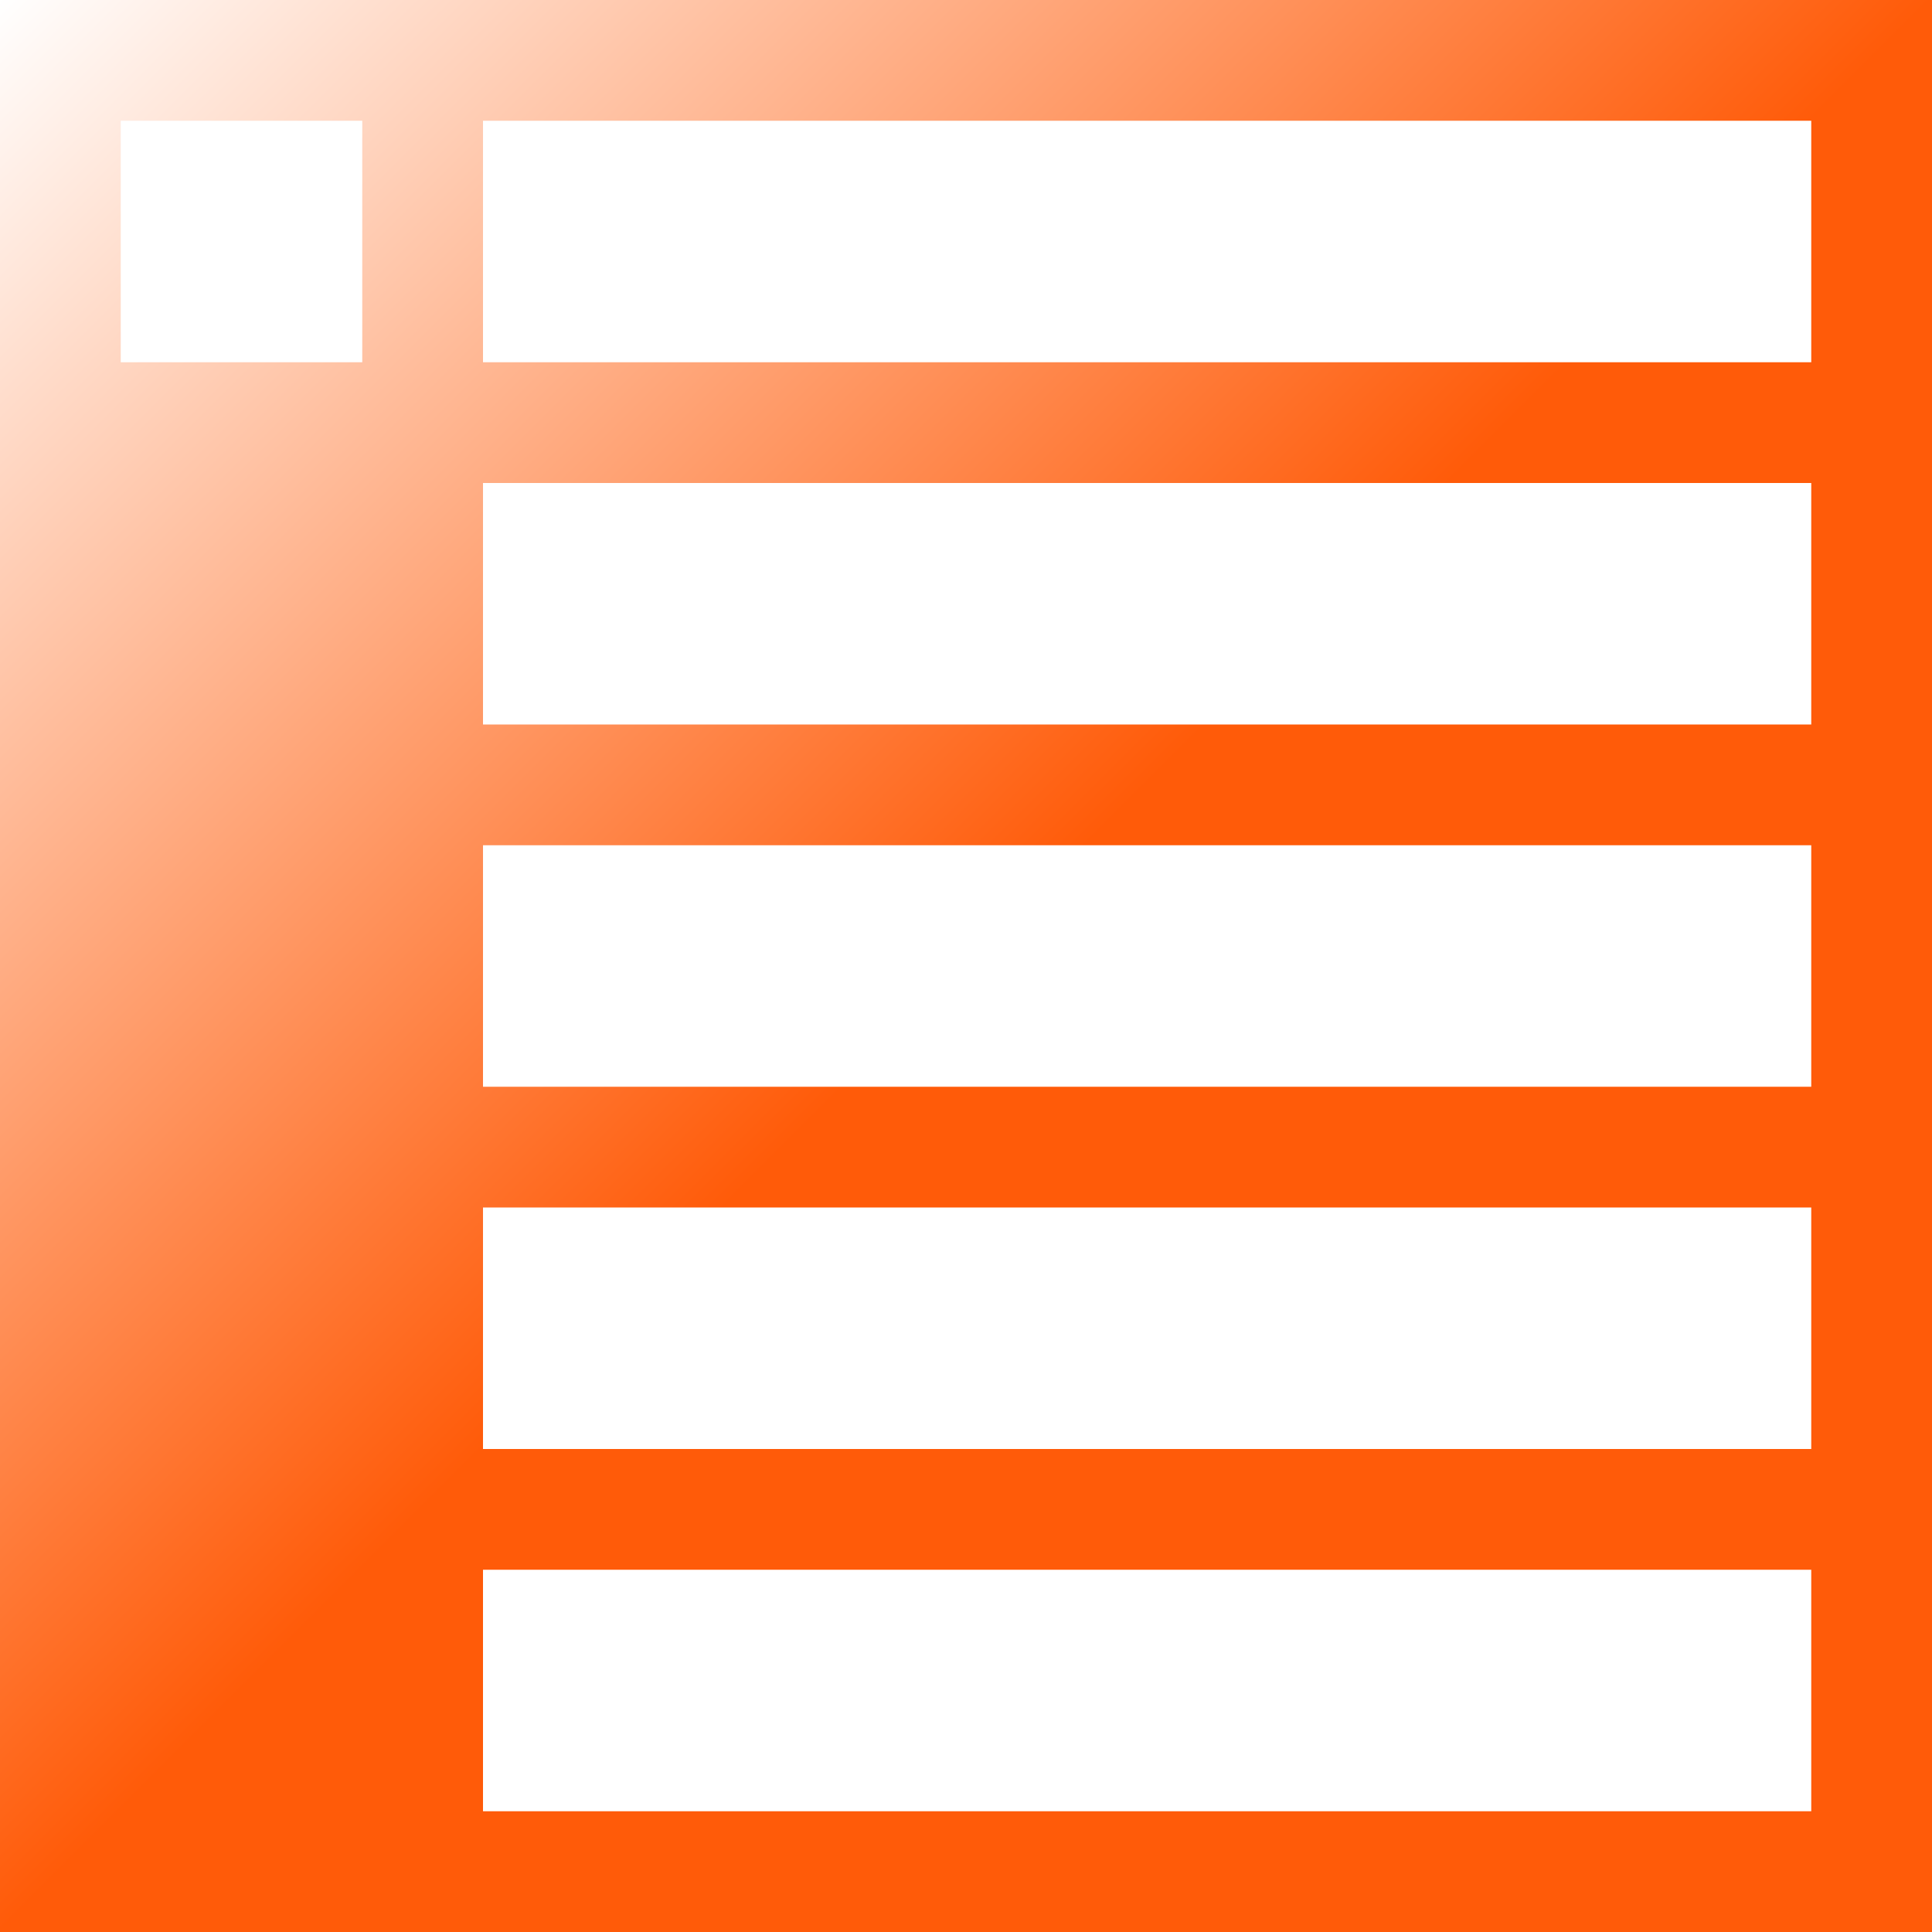 <?xml version="1.0" encoding="UTF-8"?>
<svg width="16pt" version="1.1" xmlns="http://www.w3.org/2000/svg" height="16pt" viewBox="0 0 16 16" xmlns:xlink="http://www.w3.org/1999/xlink">
 <rect x="0" y="0" width="16" height="16" fill="#333333" stroke="none"/>
 <defs>
  <linearGradient id="Grad0" y1="0" x1="0" y2="16" gradientUnits="userSpaceOnUse" x2="16">
   <stop offset="0%" stop-color="#ffffff" stop-opacity="1"/>
   <stop offset="50%" stop-color="#ff5b09" stop-opacity="1"/>
  </linearGradient>
 </defs>
 <g id="Hintergrund">
  <path style="fill:url(#Grad0); fill-rule:evenodd;stroke:none;" d="M0 0 L16 0 L16 16 L0 16 L0 0 Z" transform="translate(0, -3.97904e-13)"/>
  <path style="fill:none;stroke:none;" d="M0 0 L16 0 L16 16 L0 16 L0 0 Z" transform="translate(0, -3.97904e-13)"/>
  <path style="fill:#ffffff; fill-rule:evenodd;stroke:none;" d="M0 0 L11 0 L11 2 L0 2 L0 0 Z" transform="translate(4, 1)"/>
  <path style="fill:#ffffff; fill-rule:evenodd;stroke:none;" d="M0 0 L2 0 L2 2 L0 2 L0 0 Z" transform="translate(1, 1)"/>
  <path style="fill:#ffffff; fill-rule:evenodd;stroke:none;" d="M0 0 L11 0 L11 2 L0 2 L0 0 Z" transform="translate(4, 4)"/>
  <path style="fill:#ffffff; fill-rule:evenodd;stroke:none;" d="M0 0 L11 0 L11 2 L0 2 L0 0 Z" transform="translate(4, 7)"/>
  <path style="fill:#ffffff; fill-rule:evenodd;stroke:none;" d="M0 0 L11 0 L11 2 L0 2 L0 0 Z" transform="translate(4, 10)"/>
  <path style="fill:#ffffff; fill-rule:evenodd;stroke:none;" d="M0 0 L11 0 L11 2 L0 2 L0 0 Z" transform="translate(4, 13)"/>
 </g>
</svg>
